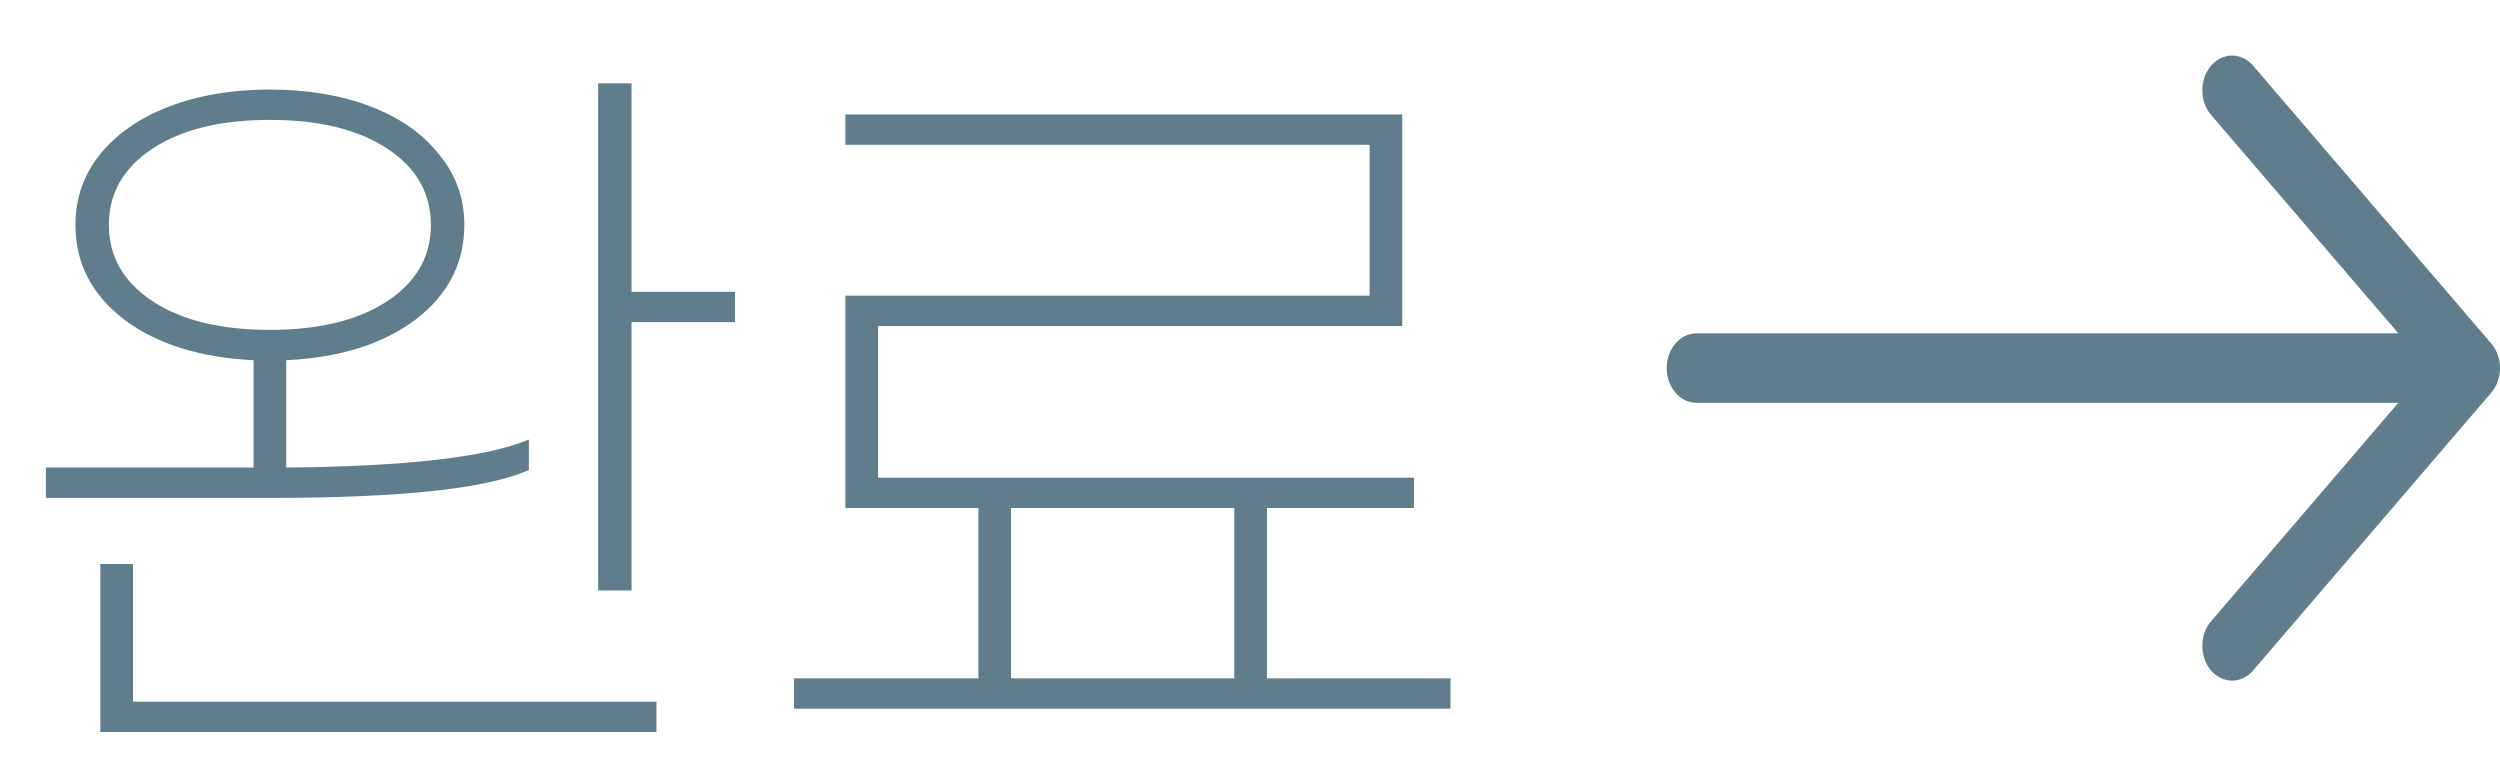 <svg width="45" height="14" viewBox="0 0 45 14" fill="none" xmlns="http://www.w3.org/2000/svg">
<path d="M13.23 5.252V5.798H11.368V10.628H10.766V1.5H11.368V5.252H13.23ZM9.52 8.458C8.783 8.794 7.238 8.962 4.886 8.962H0.826V8.416H4.564V6.484C3.603 6.437 2.828 6.195 2.24 5.756C1.652 5.308 1.358 4.739 1.358 4.048C1.358 3.572 1.503 3.152 1.792 2.788C2.091 2.415 2.506 2.125 3.038 1.92C3.57 1.715 4.177 1.612 4.858 1.612C5.539 1.612 6.146 1.715 6.678 1.92C7.21 2.125 7.621 2.415 7.91 2.788C8.209 3.152 8.358 3.572 8.358 4.048C8.358 4.739 8.064 5.308 7.476 5.756C6.888 6.195 6.113 6.437 5.152 6.484V8.416C7.308 8.397 8.764 8.229 9.52 7.912V8.458ZM1.96 4.048C1.96 4.617 2.221 5.075 2.744 5.42C3.267 5.765 3.971 5.938 4.858 5.938C5.745 5.938 6.449 5.765 6.972 5.42C7.495 5.075 7.756 4.617 7.756 4.048C7.756 3.479 7.495 3.021 6.972 2.676C6.449 2.331 5.745 2.158 4.858 2.158C3.971 2.158 3.267 2.331 2.744 2.676C2.221 3.021 1.96 3.479 1.96 4.048ZM2.394 12.63H11.816V13.176H1.806V10.152H2.394V12.63ZM26.109 12.21V12.756H14.293V12.21H17.611V9.144H15.217V5.322H24.653V2.606H15.217V2.06H25.241V5.868H15.805V8.598H25.451V9.144H22.805V12.21H26.109ZM18.199 12.21H22.217V9.144H18.199V12.21Z" fill="#607D8B"/>
<path fill-rule="evenodd" clip-rule="evenodd" d="M30 6.625C30 6.46 30.056 6.301 30.157 6.184C30.257 6.066 30.394 6 30.536 6H43.17L39.799 2.068C39.698 1.951 39.642 1.792 39.642 1.626C39.642 1.46 39.698 1.301 39.799 1.183C39.899 1.066 40.036 1 40.178 1C40.32 1 40.457 1.066 40.557 1.183L44.843 6.183C44.892 6.241 44.932 6.31 44.959 6.386C44.986 6.462 45 6.543 45 6.625C45 6.708 44.986 6.789 44.959 6.865C44.932 6.941 44.892 7.01 44.843 7.068L40.557 12.068C40.457 12.185 40.32 12.251 40.178 12.251C40.036 12.251 39.899 12.185 39.799 12.068C39.698 11.95 39.642 11.791 39.642 11.625C39.642 11.459 39.698 11.3 39.799 11.183L43.17 7.25H30.536C30.394 7.25 30.257 7.185 30.157 7.067C30.056 6.95 30 6.791 30 6.625Z" fill="#607D8B"/>
</svg>
